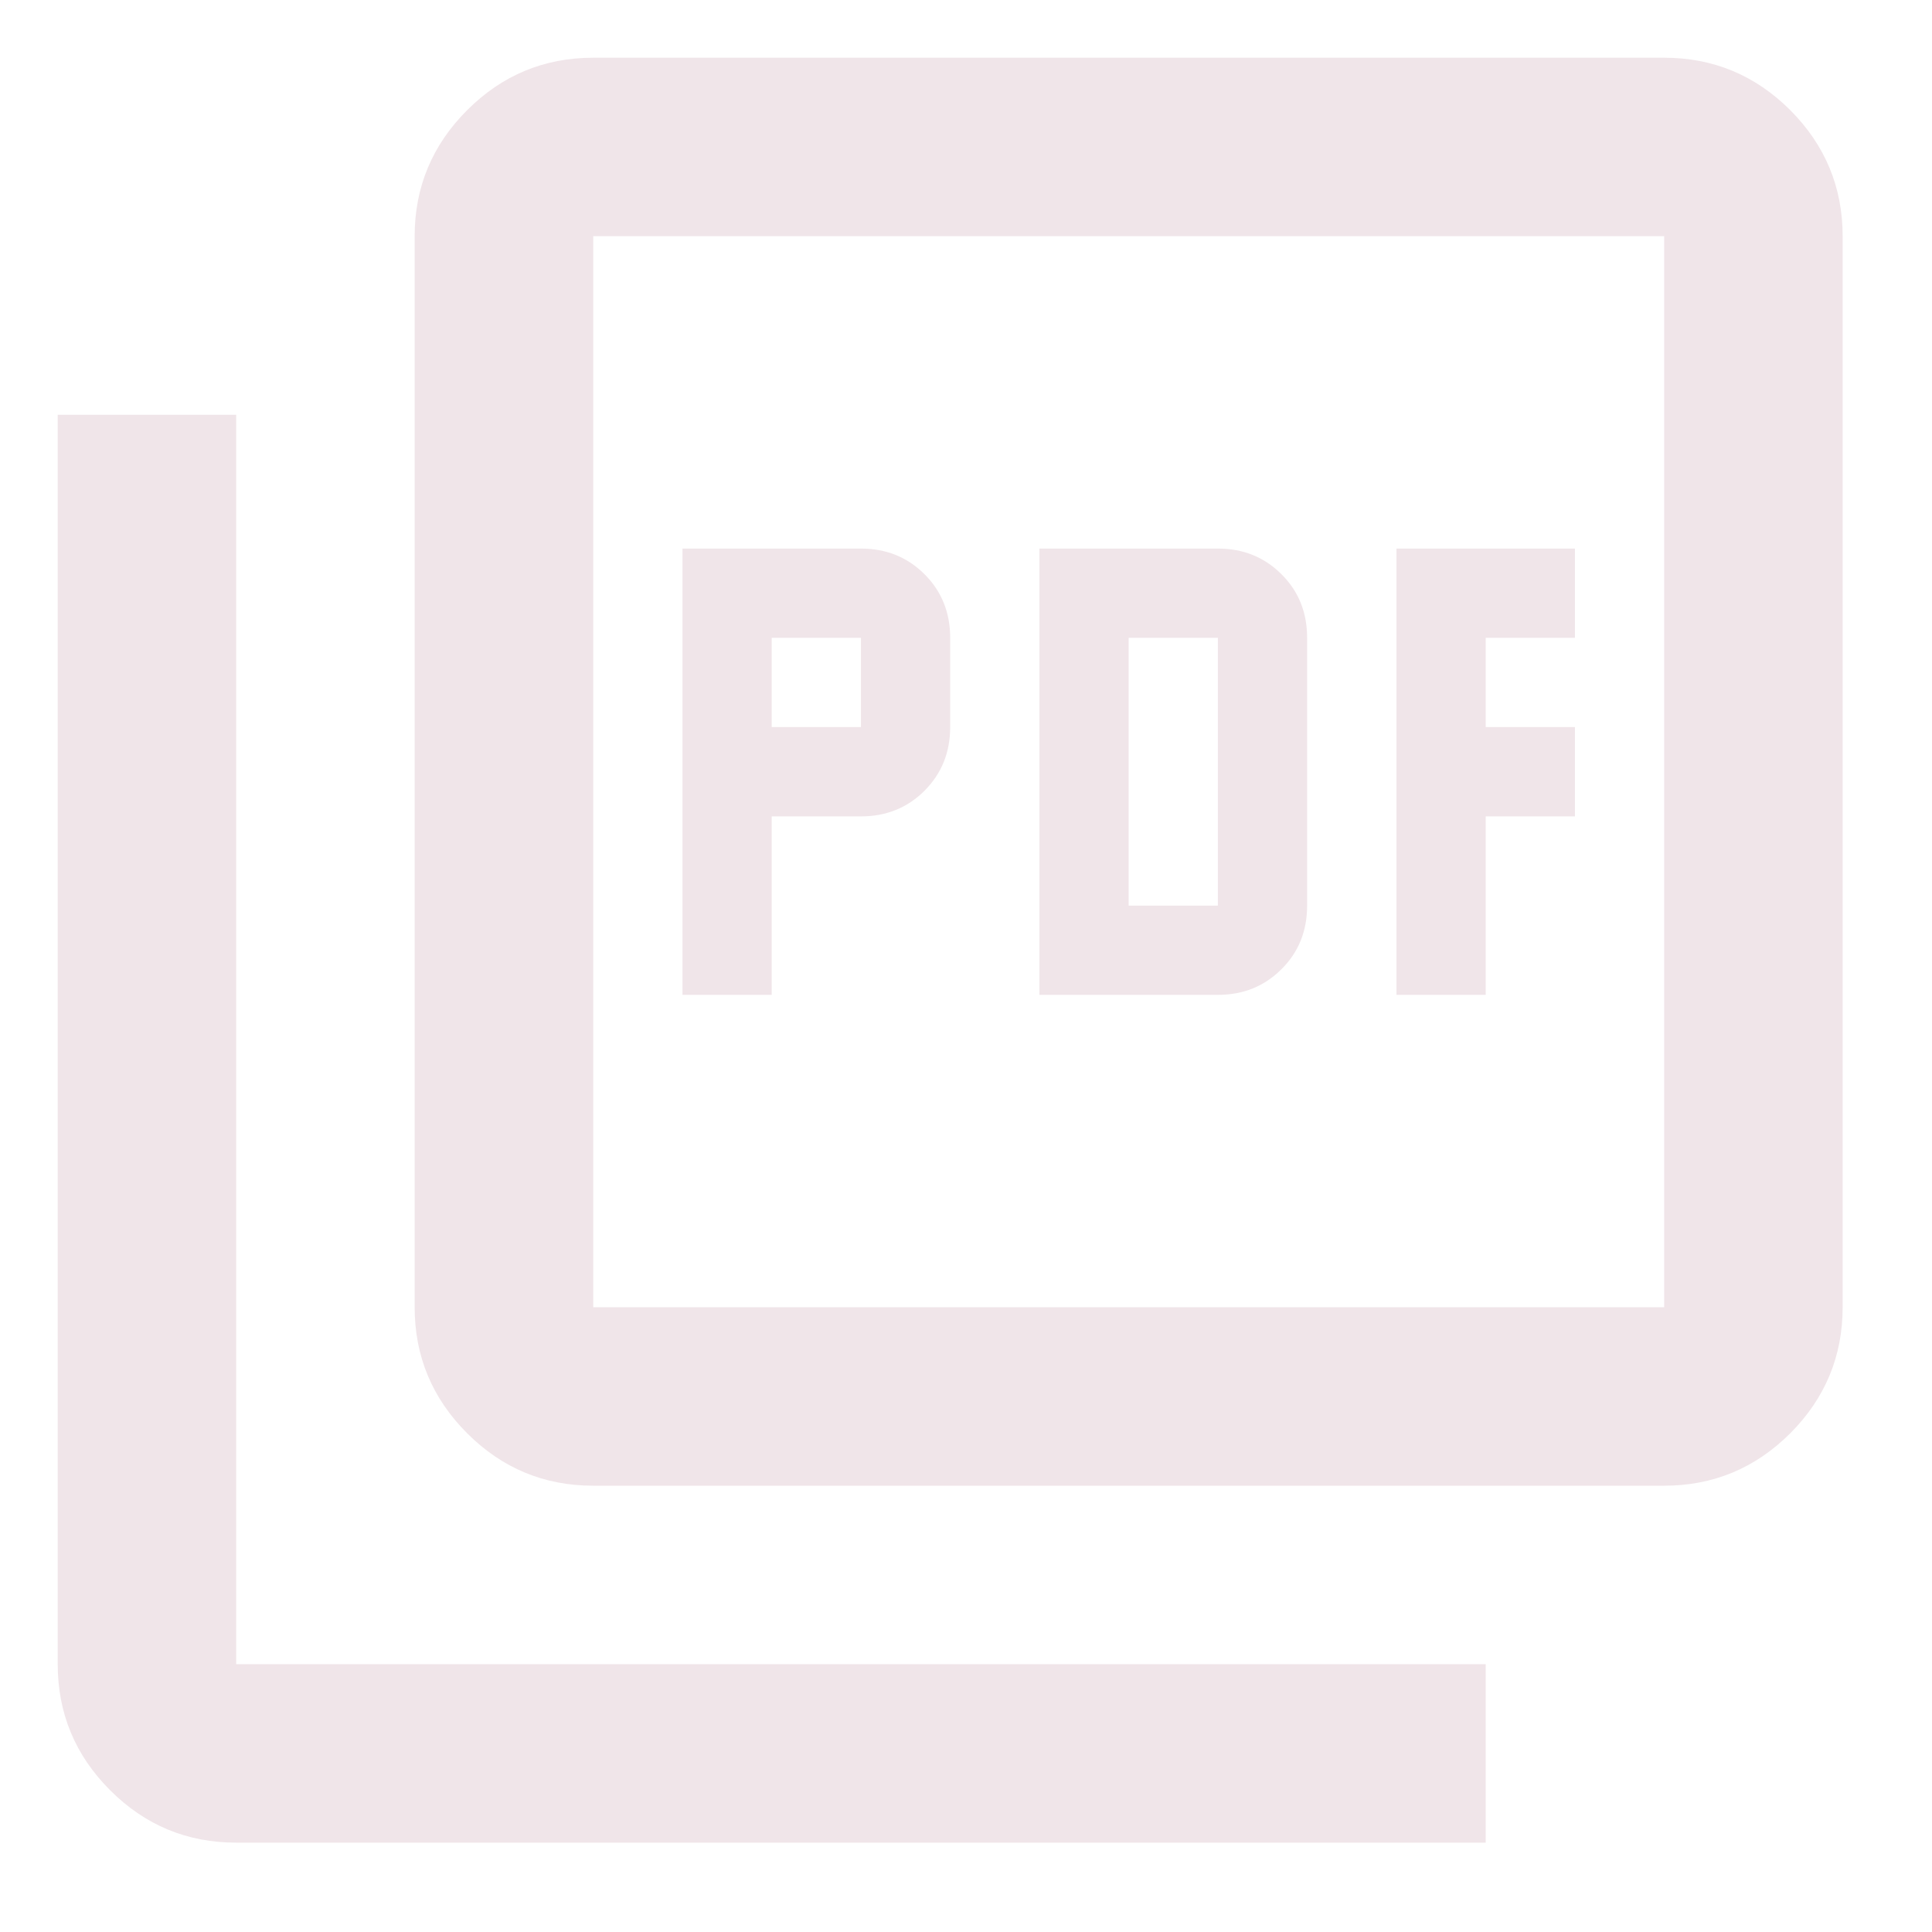 <svg width="16" height="16" viewBox="0 0 16 16" fill="none" xmlns="http://www.w3.org/2000/svg">
<path d="M5.652 8.239H6.391V6.761H7.13C7.339 6.761 7.515 6.69 7.657 6.548C7.798 6.406 7.869 6.231 7.869 6.021V5.282C7.869 5.073 7.798 4.897 7.657 4.756C7.515 4.614 7.339 4.543 7.13 4.543H5.652V8.239ZM6.391 6.021V5.282H7.13V6.021H6.391ZM8.608 8.239H10.086C10.296 8.239 10.471 8.168 10.613 8.026C10.755 7.885 10.825 7.709 10.825 7.5V5.282C10.825 5.073 10.755 4.897 10.613 4.756C10.471 4.614 10.296 4.543 10.086 4.543H8.608V8.239ZM9.347 7.5V5.282H10.086V7.5H9.347ZM11.565 8.239H12.304V6.761H13.043V6.021H12.304V5.282H13.043V4.543H11.565V8.239ZM4.913 12.304C4.506 12.304 4.158 12.159 3.869 11.87C3.579 11.58 3.434 11.232 3.434 10.826V1.956C3.434 1.55 3.579 1.202 3.869 0.912C4.158 0.623 4.506 0.478 4.913 0.478H13.782C14.188 0.478 14.536 0.623 14.826 0.912C15.115 1.202 15.26 1.55 15.26 1.956V10.826C15.26 11.232 15.115 11.58 14.826 11.87C14.536 12.159 14.188 12.304 13.782 12.304H4.913ZM4.913 10.826H13.782V1.956H4.913V10.826ZM1.956 15.26C1.55 15.26 1.202 15.116 0.912 14.826C0.623 14.537 0.478 14.189 0.478 13.782V3.435H1.956V13.782H12.304V15.26H1.956Z" fill="#F0E5E9"/>
</svg>
